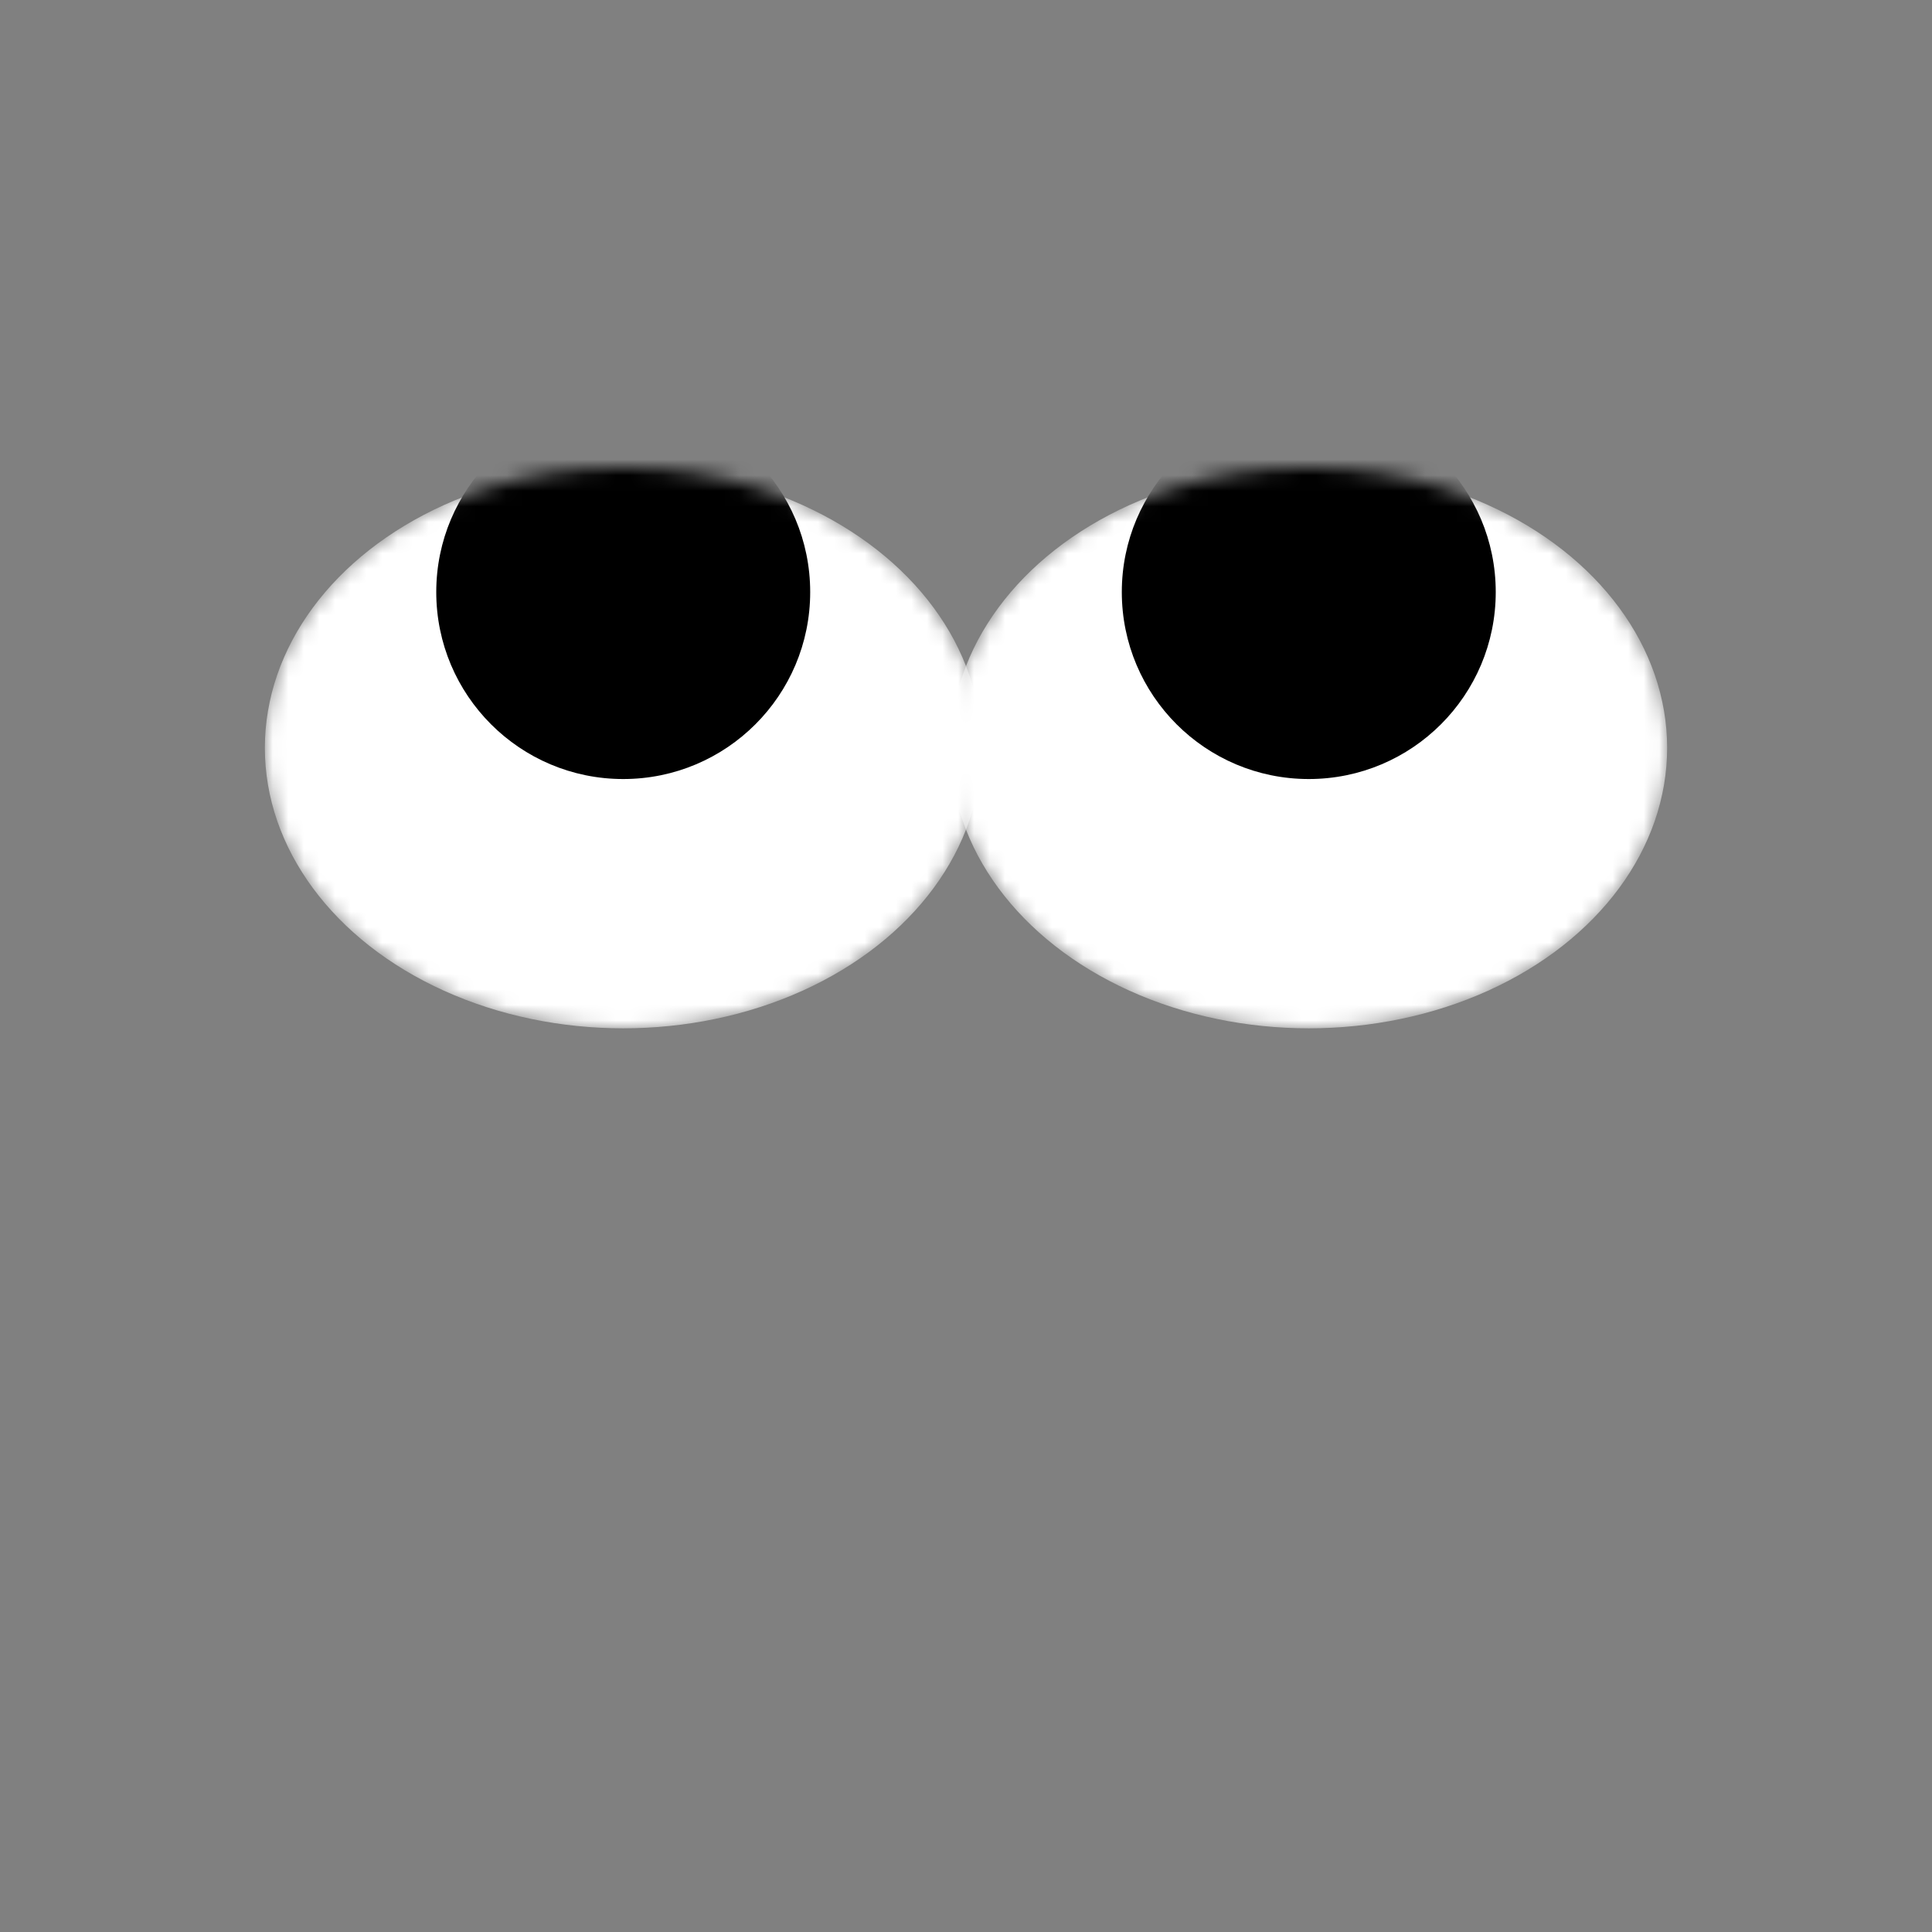 <svg width="124" height="124" viewBox="0 0 124 124" fill="none" xmlns="http://www.w3.org/2000/svg">
<rect x="0" y="0" width="124" height="124" fill="#808080" stroke="none"/>
<mask id="mask0_169_292" style="mask-type:alpha" maskUnits="userSpaceOnUse" x="17" y="30" width="46" height="36">
<ellipse cx="40" cy="48" rx="23" ry="18" fill="white"/>
</mask>
<g mask="url(#mask0_169_292)">
<ellipse cx="40" cy="48" rx="23" ry="18" fill="white"/>
<circle cx="40" cy="38" r="12" fill="black"/>
</g>
<mask id="mask1_169_292" style="mask-type:alpha" maskUnits="userSpaceOnUse" x="61" y="30" width="46" height="36">
<ellipse rx="23" ry="18" transform="matrix(-1 0 0 1 84 48)" fill="white"/>
</mask>
<g mask="url(#mask1_169_292)">
<ellipse rx="23" ry="18" transform="matrix(-1 0 0 1 84 48)" fill="white"/>
<circle r="12" transform="matrix(-1 0 0 1 84 38)" fill="black"/>
</g>
</svg>
